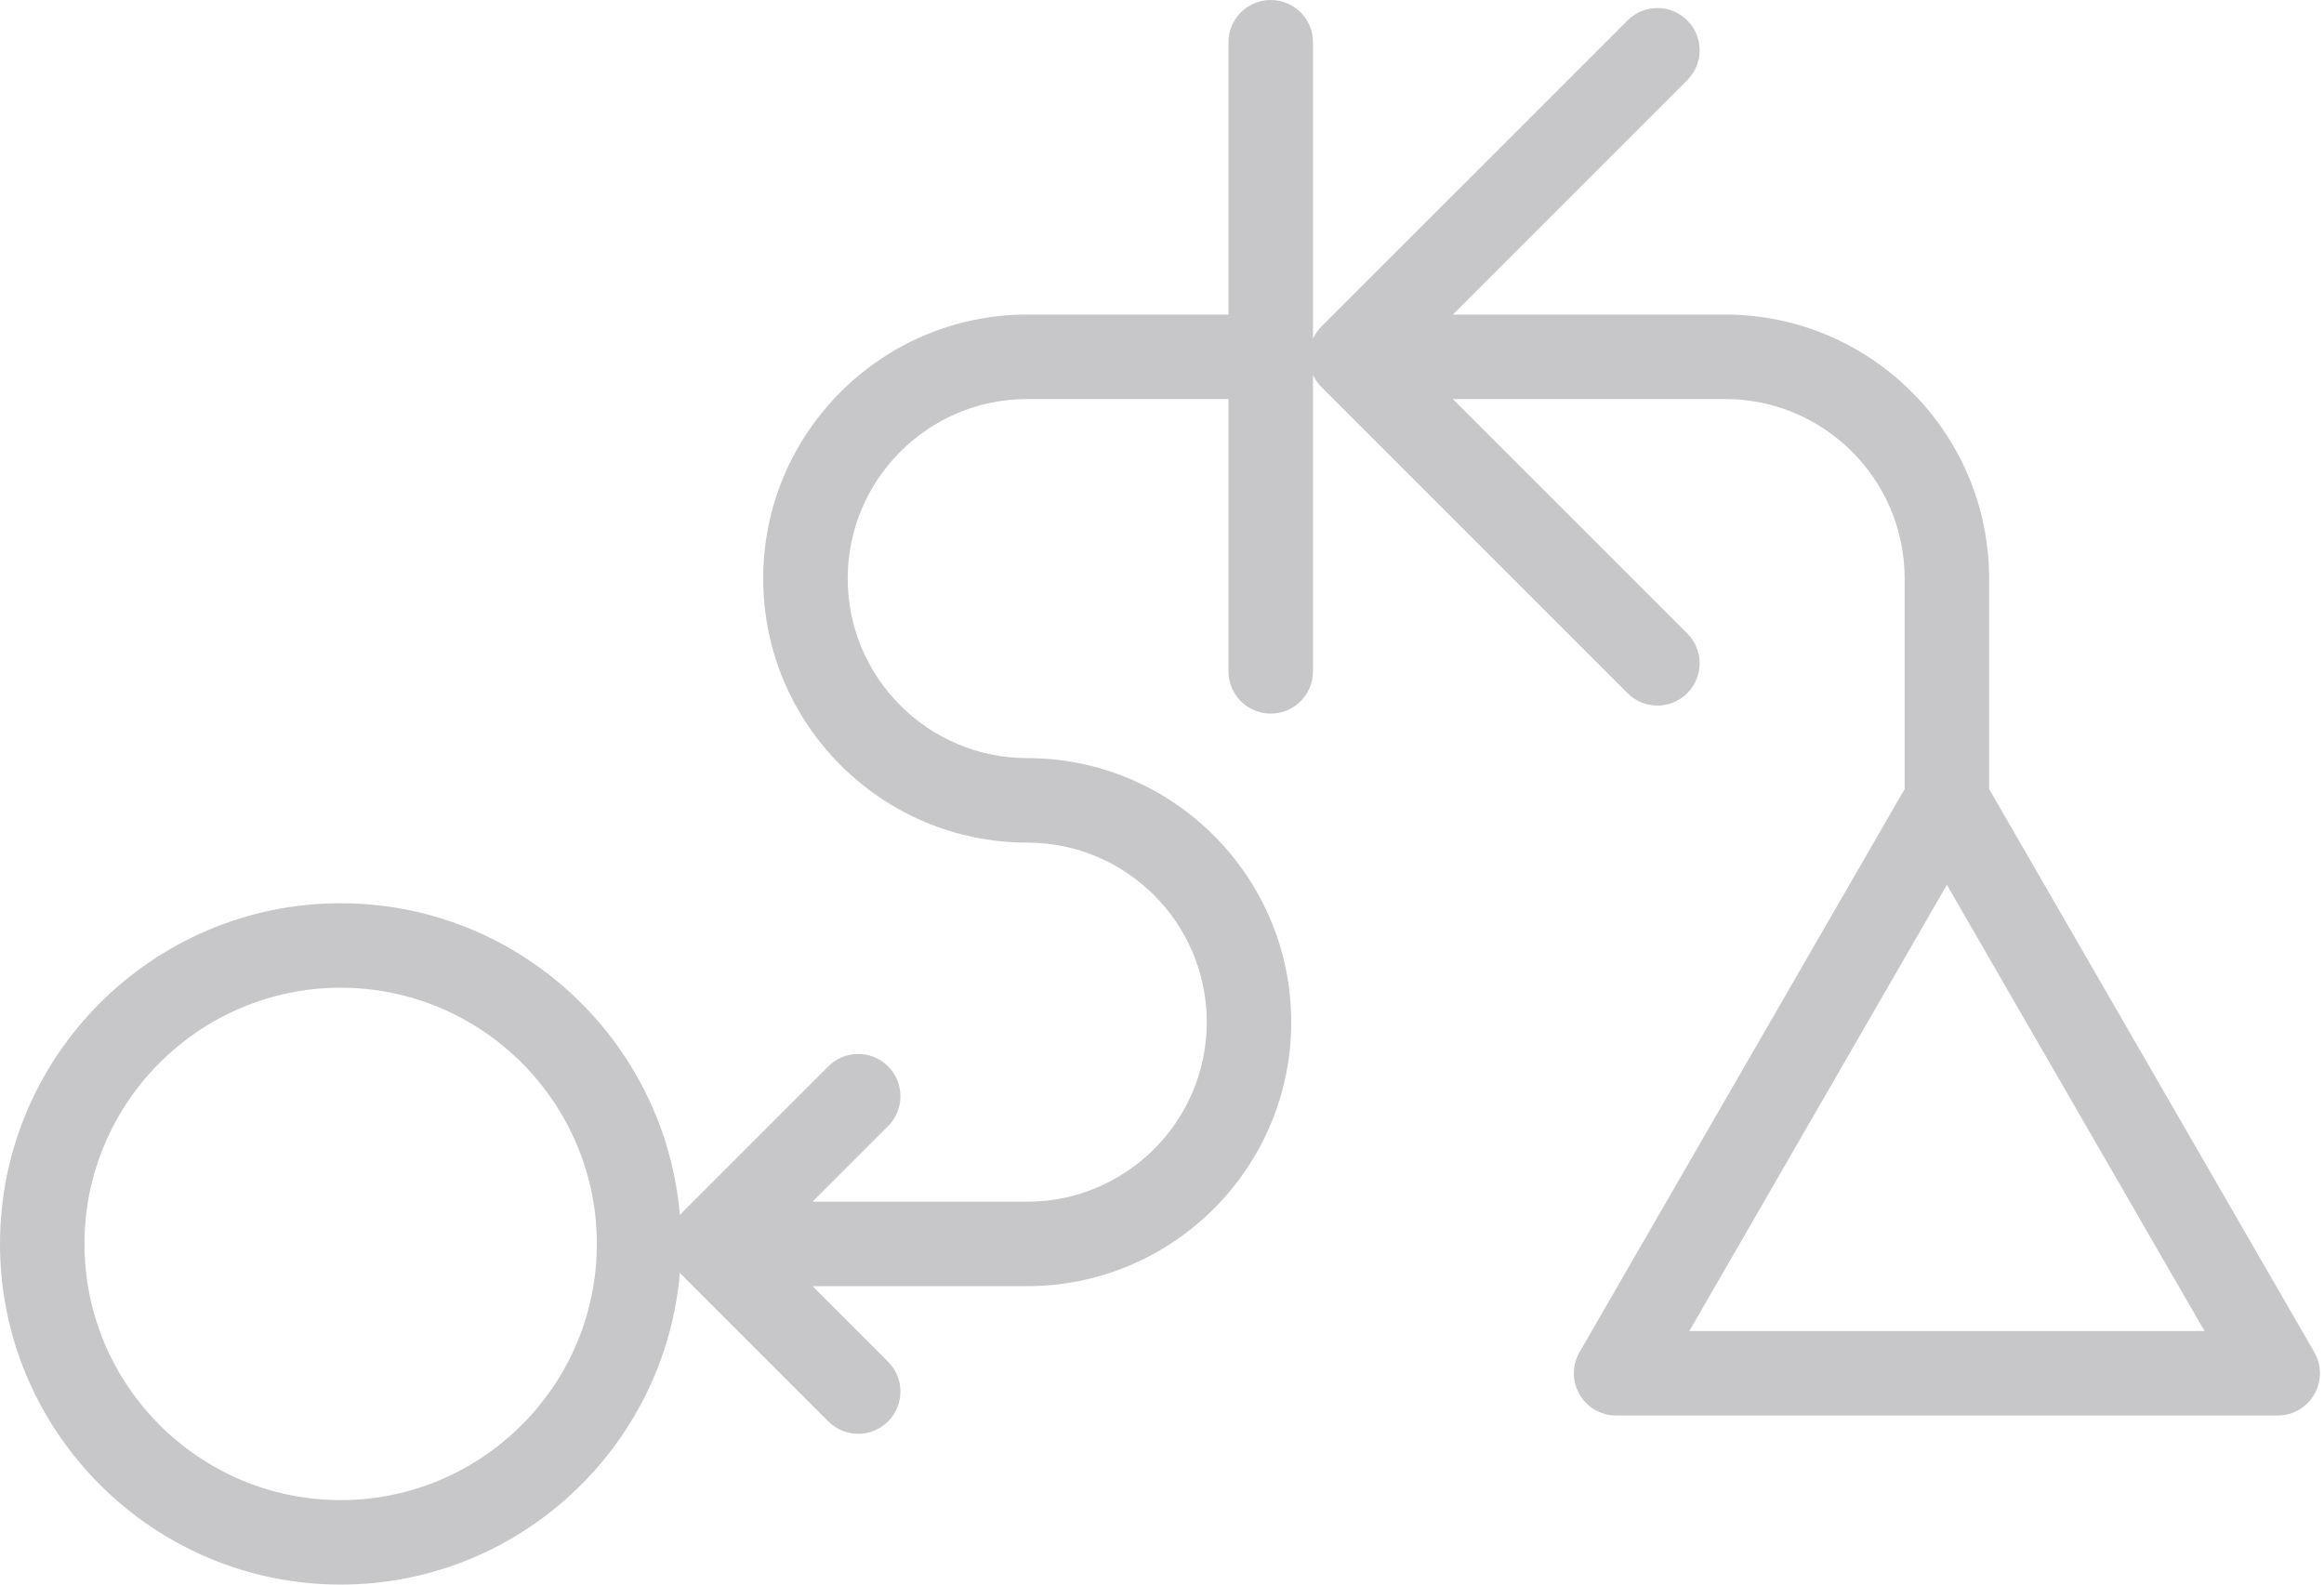 <svg width="66" height="45" viewBox="0 0 66 45" fill="none" xmlns="http://www.w3.org/2000/svg">
<path fill-rule="evenodd" clip-rule="evenodd" d="M65.724 38.399L56.49 22.407V16.431C56.49 12.296 53.127 8.933 48.992 8.933H41.259L47.917 2.276C48.386 1.808 48.386 1.048 47.917 0.58C47.448 0.111 46.689 0.111 46.221 0.58L37.517 9.283C37.42 9.379 37.347 9.497 37.288 9.621V1.2C37.288 0.536 36.751 0 36.088 0C35.425 0 34.888 0.536 34.888 1.2V8.933H29.173C25.038 8.933 21.674 12.296 21.674 16.431C21.674 20.565 25.038 23.929 29.173 23.929C31.984 23.929 34.271 26.215 34.271 29.027C34.271 31.839 31.984 34.126 29.173 34.126H23.075L25.221 31.98C25.689 31.511 25.689 30.752 25.221 30.283C24.752 29.814 23.993 29.814 23.524 30.283L19.333 34.475C19.323 34.486 19.318 34.501 19.308 34.511C18.892 29.558 14.734 25.651 9.675 25.651C4.34 25.651 0 29.991 0 35.325C0 40.659 4.34 45 9.675 45C14.734 45 18.892 41.093 19.308 36.139C19.318 36.15 19.323 36.165 19.333 36.175L23.524 40.366C23.759 40.6 24.066 40.718 24.372 40.718C24.679 40.718 24.986 40.6 25.221 40.366C25.689 39.898 25.689 39.138 25.221 38.67L23.076 36.525H29.173C33.307 36.525 36.67 33.162 36.67 29.027C36.67 24.893 33.307 21.529 29.173 21.529C26.361 21.529 24.074 19.242 24.074 16.431C24.074 13.619 26.361 11.332 29.173 11.332H34.888V19.066C34.888 19.728 35.425 20.265 36.088 20.265C36.751 20.265 37.288 19.728 37.288 19.066V10.644C37.347 10.769 37.42 10.886 37.517 10.983L46.221 19.686C46.455 19.92 46.762 20.037 47.069 20.037C47.376 20.037 47.683 19.92 47.917 19.686C48.386 19.217 48.386 18.458 47.917 17.989L41.259 11.332H48.992C51.804 11.332 54.091 13.619 54.091 16.431V22.407L44.858 38.399C44.644 38.771 44.644 39.228 44.858 39.599C45.072 39.971 45.469 40.199 45.897 40.199H64.685C65.114 40.199 65.51 39.971 65.724 39.599C65.939 39.228 65.939 38.771 65.724 38.399ZM9.675 42.601C5.663 42.601 2.399 39.337 2.399 35.325C2.399 31.314 5.663 28.05 9.675 28.05C13.686 28.05 16.95 31.314 16.95 35.325C16.95 39.337 13.686 42.601 9.675 42.601ZM47.976 37.8L55.29 25.128L62.607 37.8H47.976Z" fill="#C7C7C9"/>
</svg>
